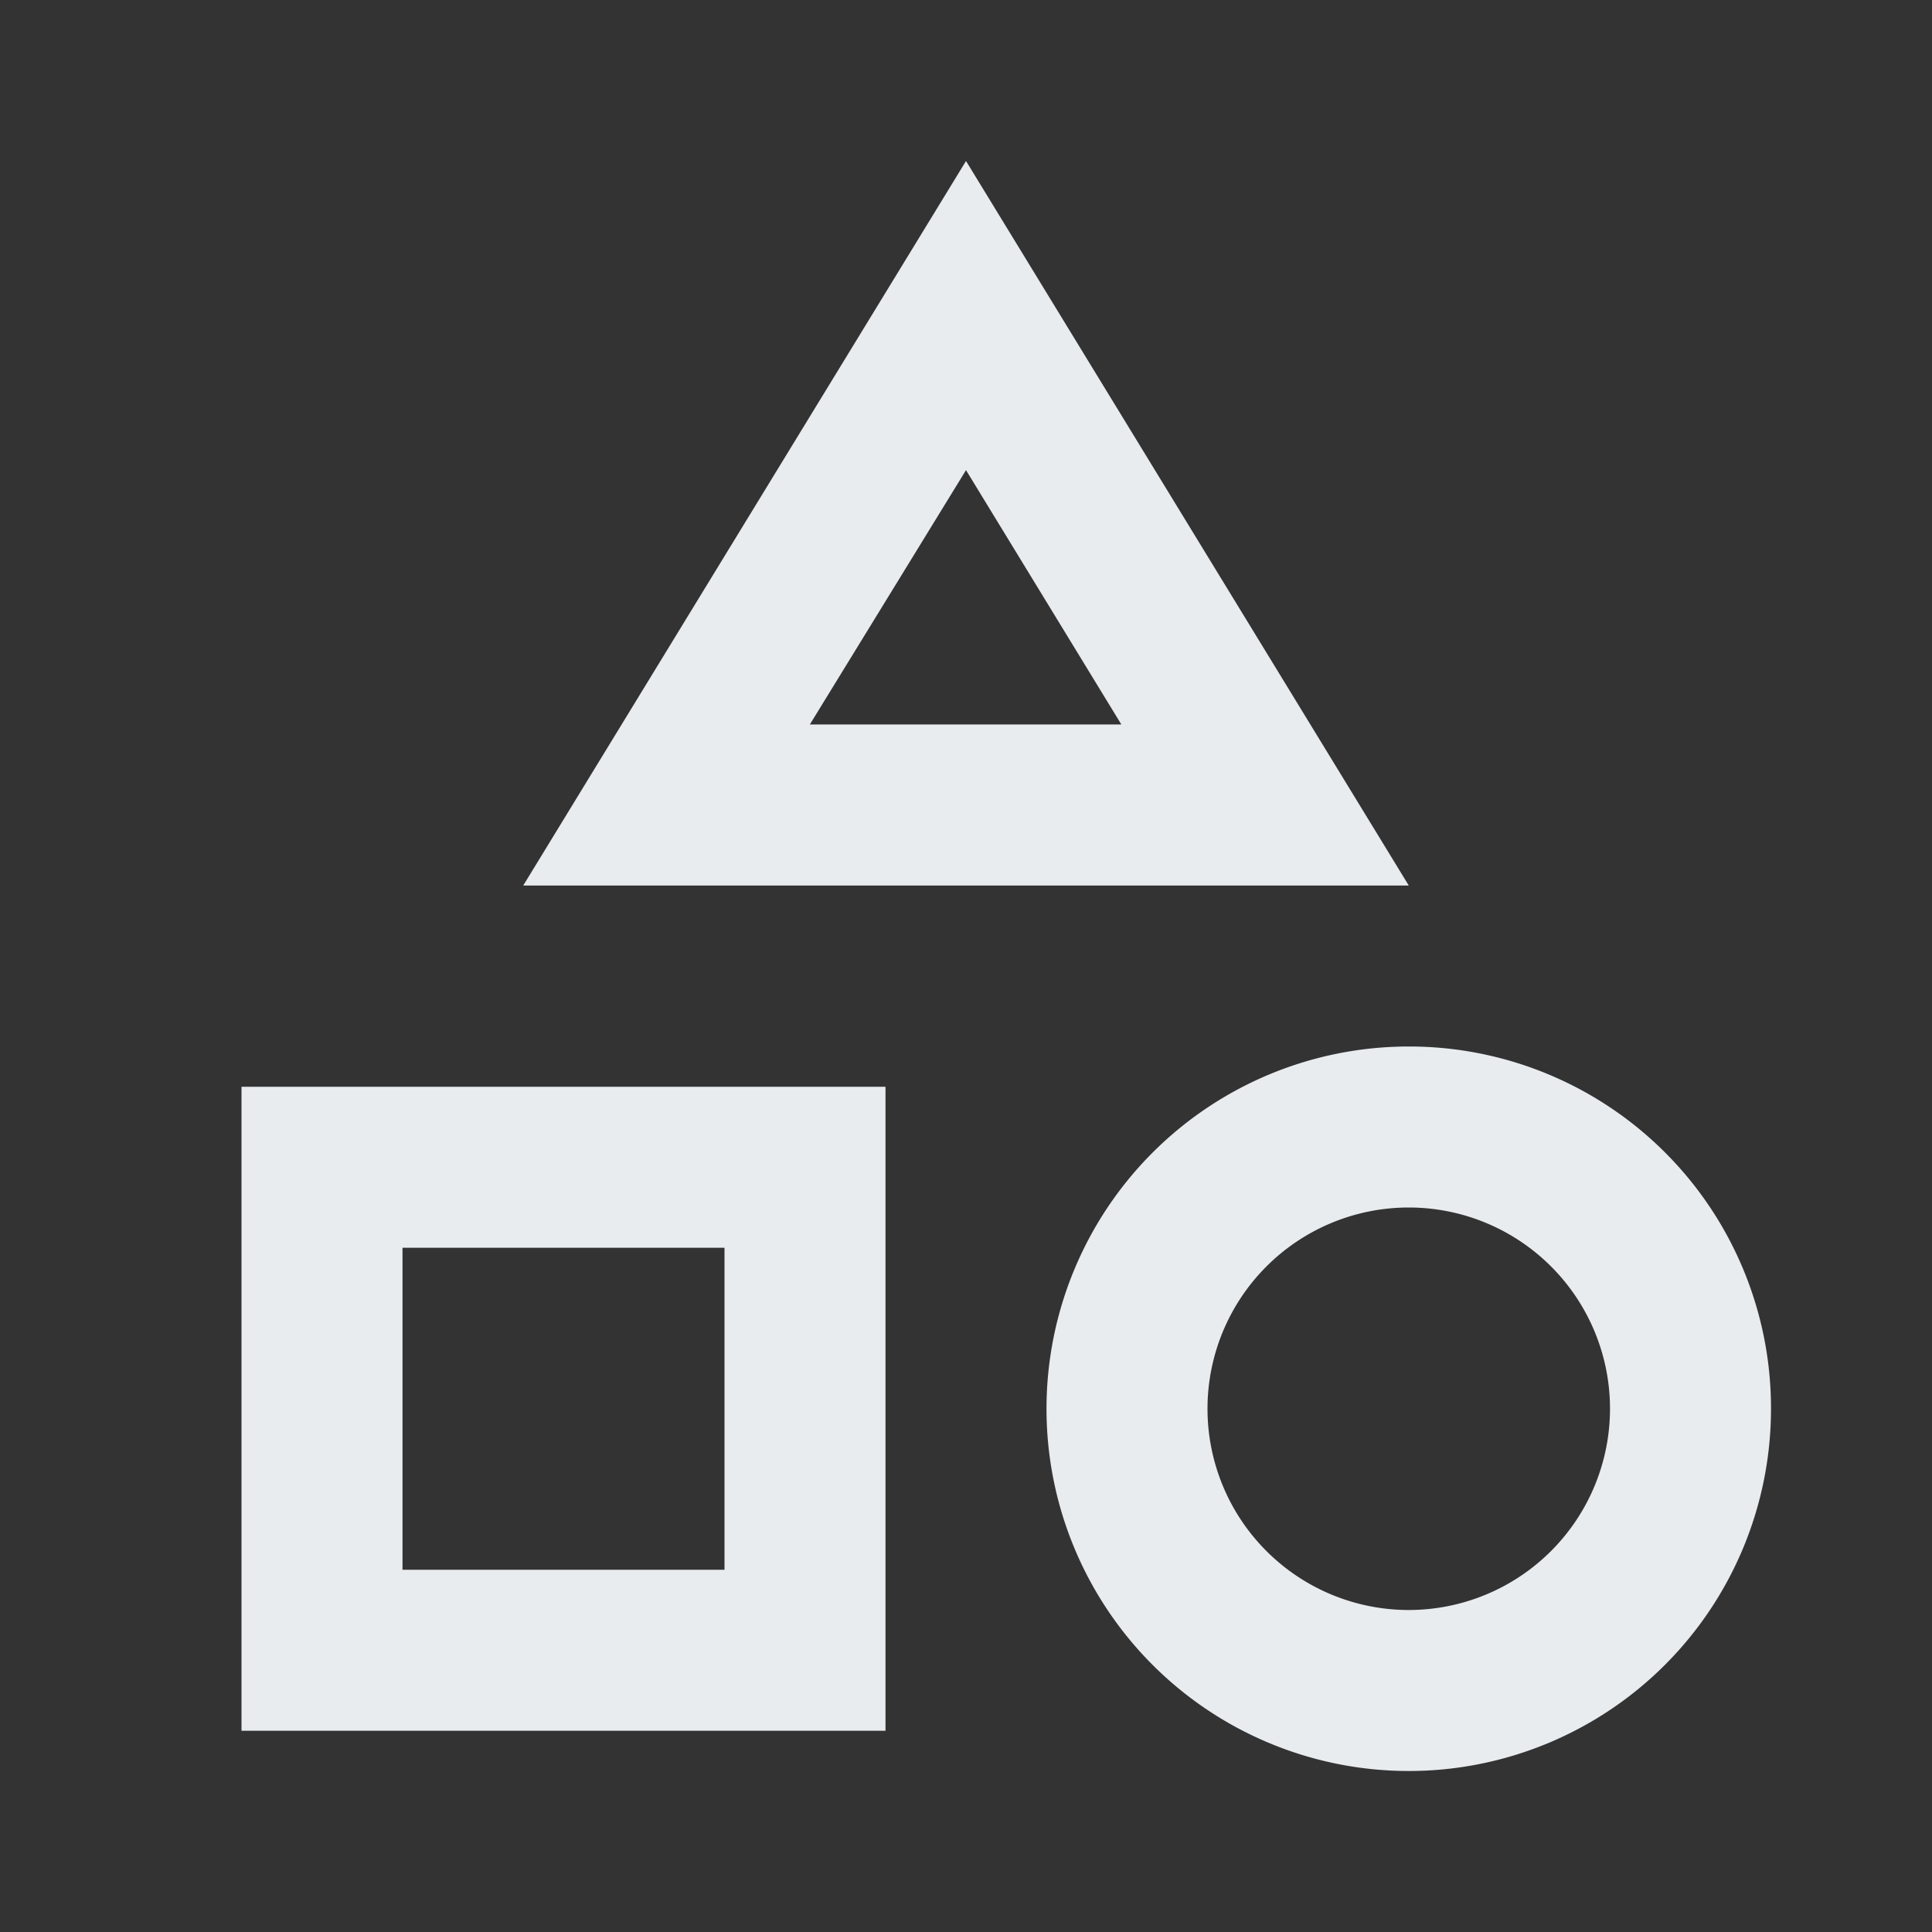 <svg id="catagory" xmlns="http://www.w3.org/2000/svg" width="181.441" height="181.441" viewBox="0 0 181.441 181.441">
  <rect x="0" y="0" width="181.441" height="181.441" fill="#333333" stroke="none"/>
  <path id="Path_10331" data-name="Path 10331" d="M0,0H181.441V181.441H0Z" fill="none"/>
  <path id="Path_10332" data-name="Path 10332" d="M71.041,2,29.46,70.041h83.161Zm0,29.031L85.631,54.92H56.374Zm41.58,54.13a34.02,34.02,0,1,0,34.02,34.02A33.975,33.975,0,0,0,112.621,85.161Zm0,52.92a18.9,18.9,0,1,1,18.9-18.9A18.907,18.907,0,0,1,112.621,138.081ZM3,149.421H63.48V88.941H3Zm15.12-45.36H48.36V134.3H18.12Z" transform="translate(19.68 13.12)" fill="#e8ecef"/>
</svg>
